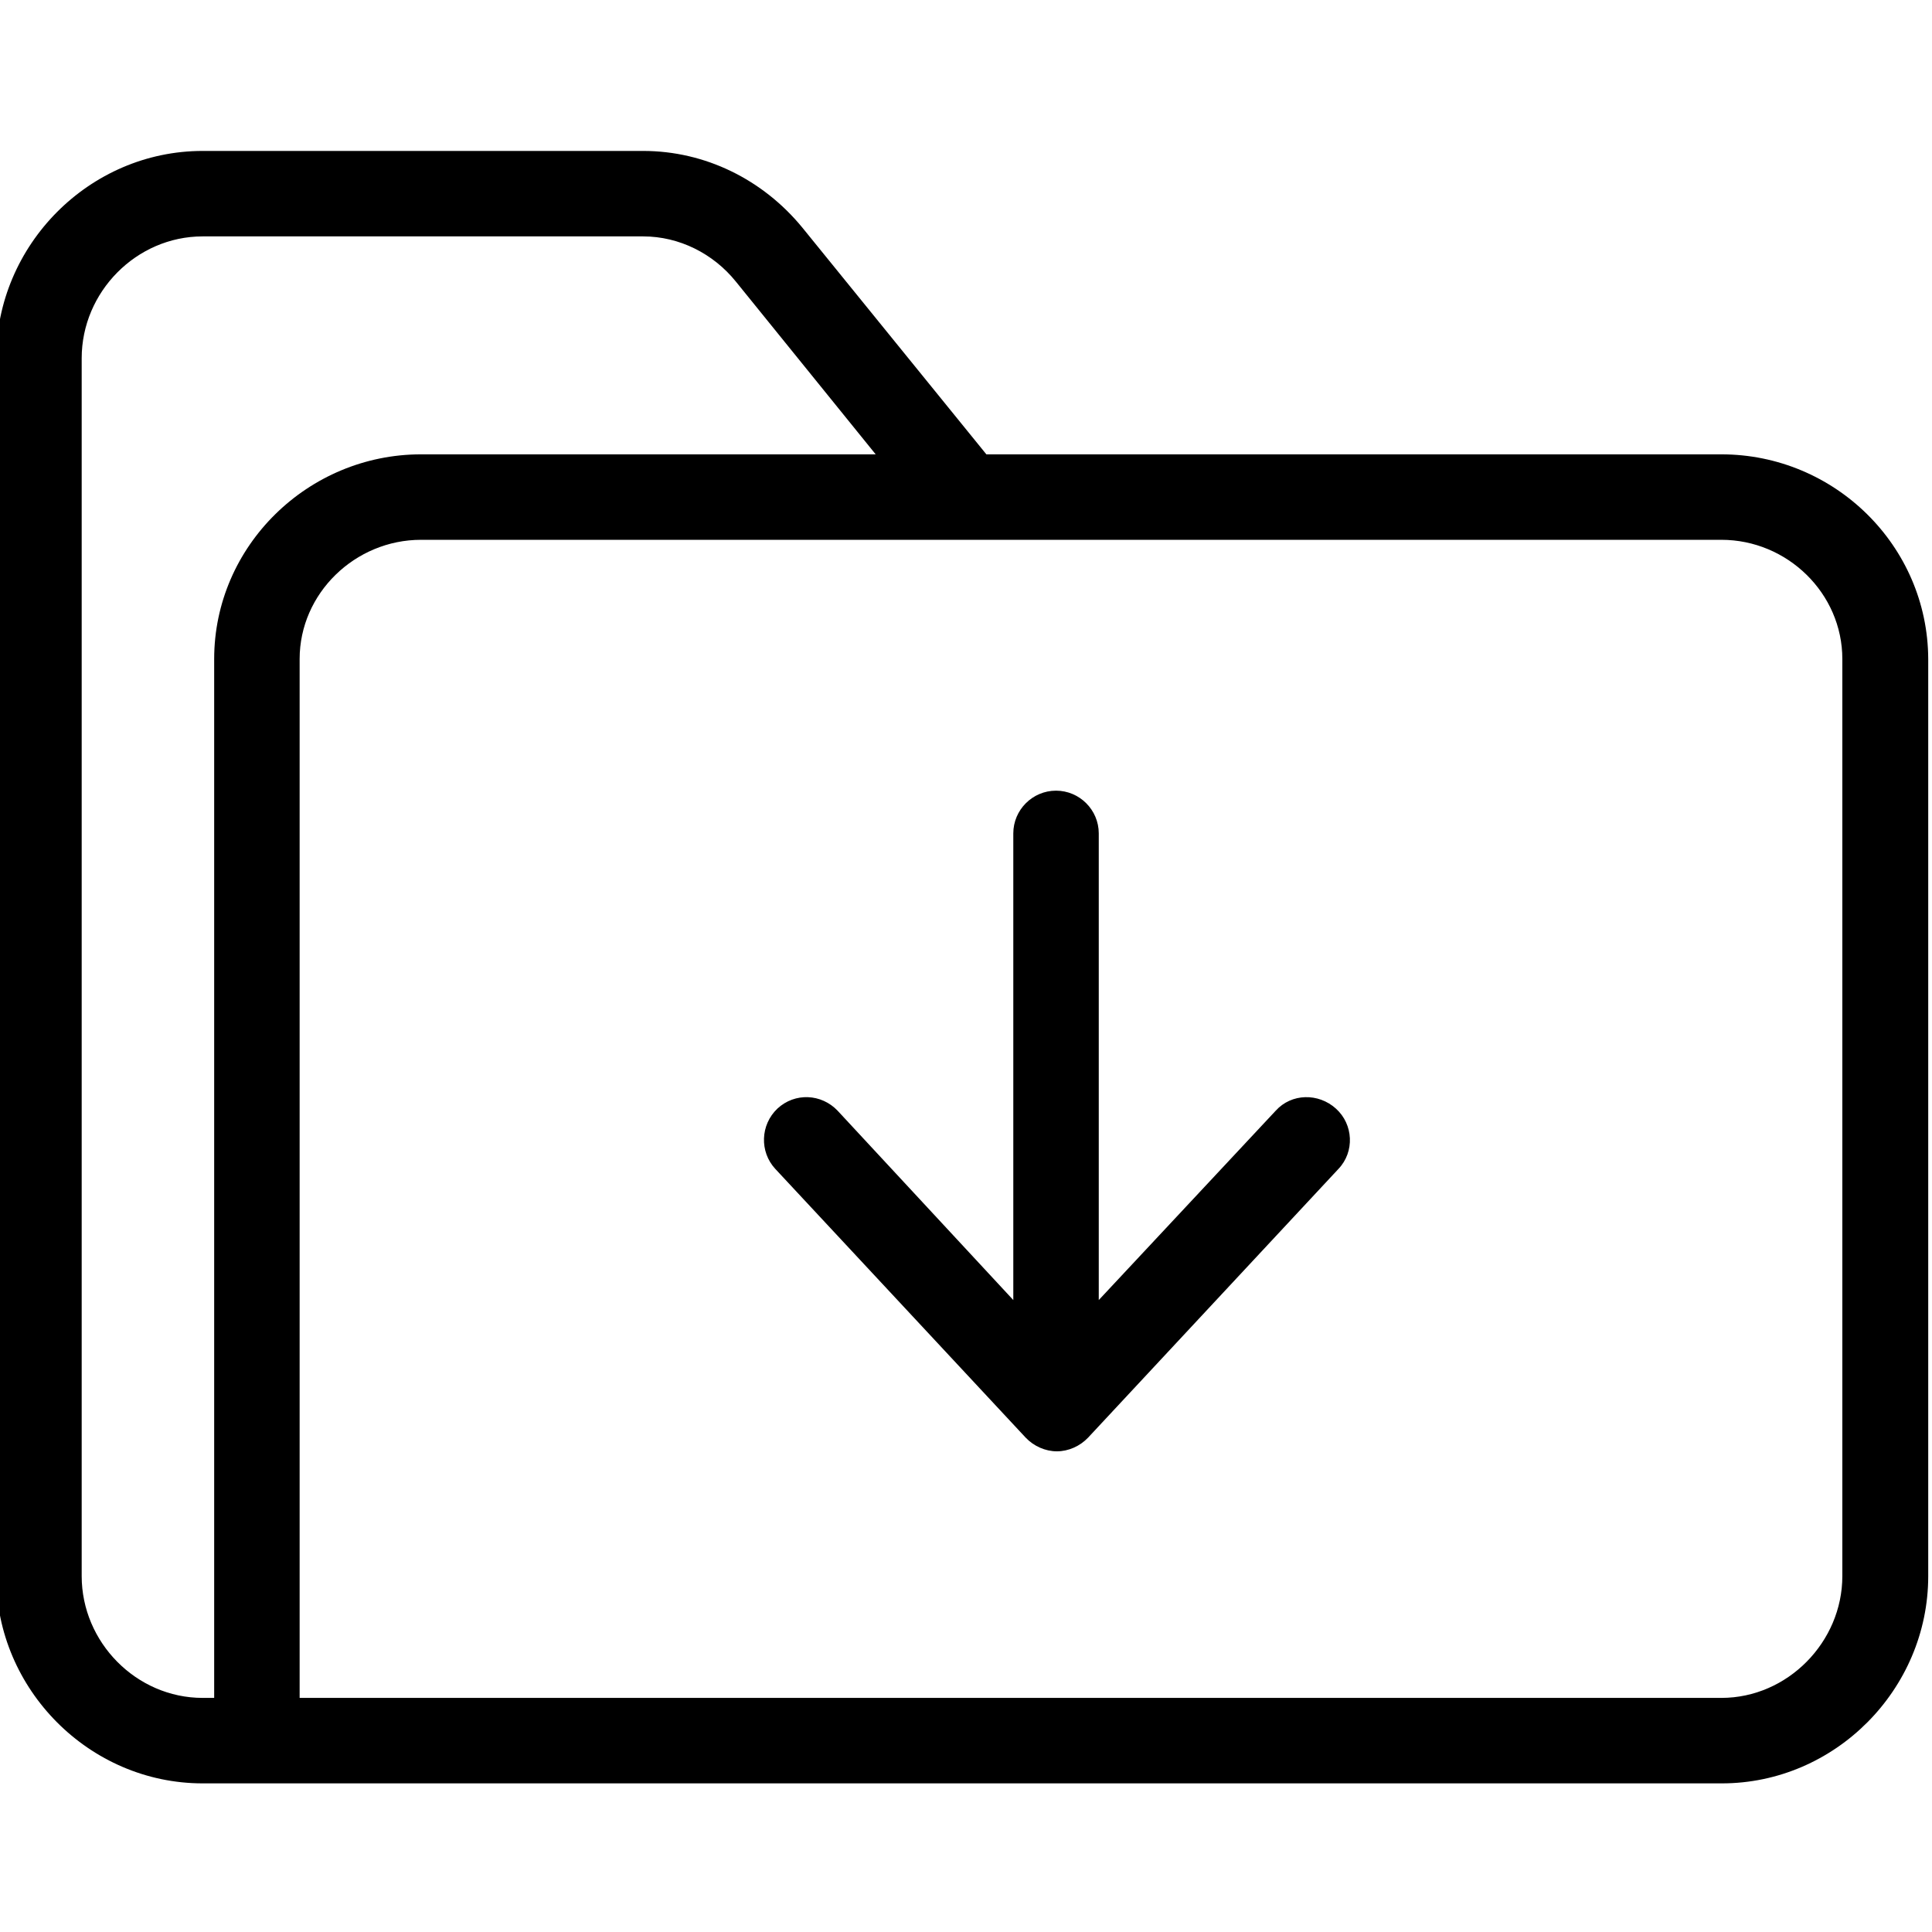 <svg xmlns="http://www.w3.org/2000/svg" height="511pt" version="1.1" viewBox="1 -39 512 511" width="511pt">
	<g>
		<path d="M 457.188 80.906 L 262.398 80.906 L 213.59 20.77 C 203.168 8.086 187.879 0.5 171.461 0.5 L 54.699 0.5 C 24.688 0.5 0 25.414 0 55.426 L 0 378.297 C 0 408.195 24.688 433.113 54.699 433.113 L 457.301 433.113 C 487.312 433.113 512 408.195 512 378.184 L 512 135.152 C 511.887 105.141 487.199 80.906 457.188 80.906 Z M 22.648 378.184 L 22.648 55.426 C 22.648 37.871 37.145 23.148 54.699 23.148 L 171.461 23.148 C 180.973 23.148 190.031 27.68 196.035 35.152 L 233.066 80.906 L 112.57 80.906 C 82.672 80.906 57.758 105.141 57.758 135.152 L 57.758 410.461 L 54.699 410.461 C 37.145 410.461 22.648 395.738 22.648 378.184 Z M 489.238 378.184 C 489.238 395.625 474.742 410.461 457.188 410.461 L 80.406 410.461 L 80.406 135.152 C 80.406 117.711 95.129 103.555 112.57 103.555 L 457.188 103.555 C 474.629 103.555 489.238 117.711 489.238 135.152 Z M 489.238 378.184 " style=" stroke:none;fill-rule:nonzero;fill:rgb(0%,0%,0%);fill-opacity:1;" />
		<path d="M 339.07 254.855 L 292.184 305.027 L 292.184 181.359 C 292.184 175.129 287.086 170.035 280.859 170.035 C 274.629 170.035 269.535 175.129 269.535 181.359 L 269.535 305.027 L 222.988 254.859 C 218.684 250.328 211.664 249.988 207.02 254.293 C 202.488 258.594 202.262 265.73 206.453 270.262 L 272.816 341.492 C 274.969 343.758 278.027 345.117 281.086 345.117 C 284.141 345.117 287.199 343.758 289.352 341.492 L 355.715 270.262 C 360.02 265.73 359.68 258.48 355.035 254.293 C 350.395 250.102 343.258 250.215 339.07 254.855 Z M 339.07 254.855 " style=" stroke:none;fill-rule:nonzero;fill:rgb(0%,0%,0%);fill-opacity:1;" />
	</g>
</svg>
